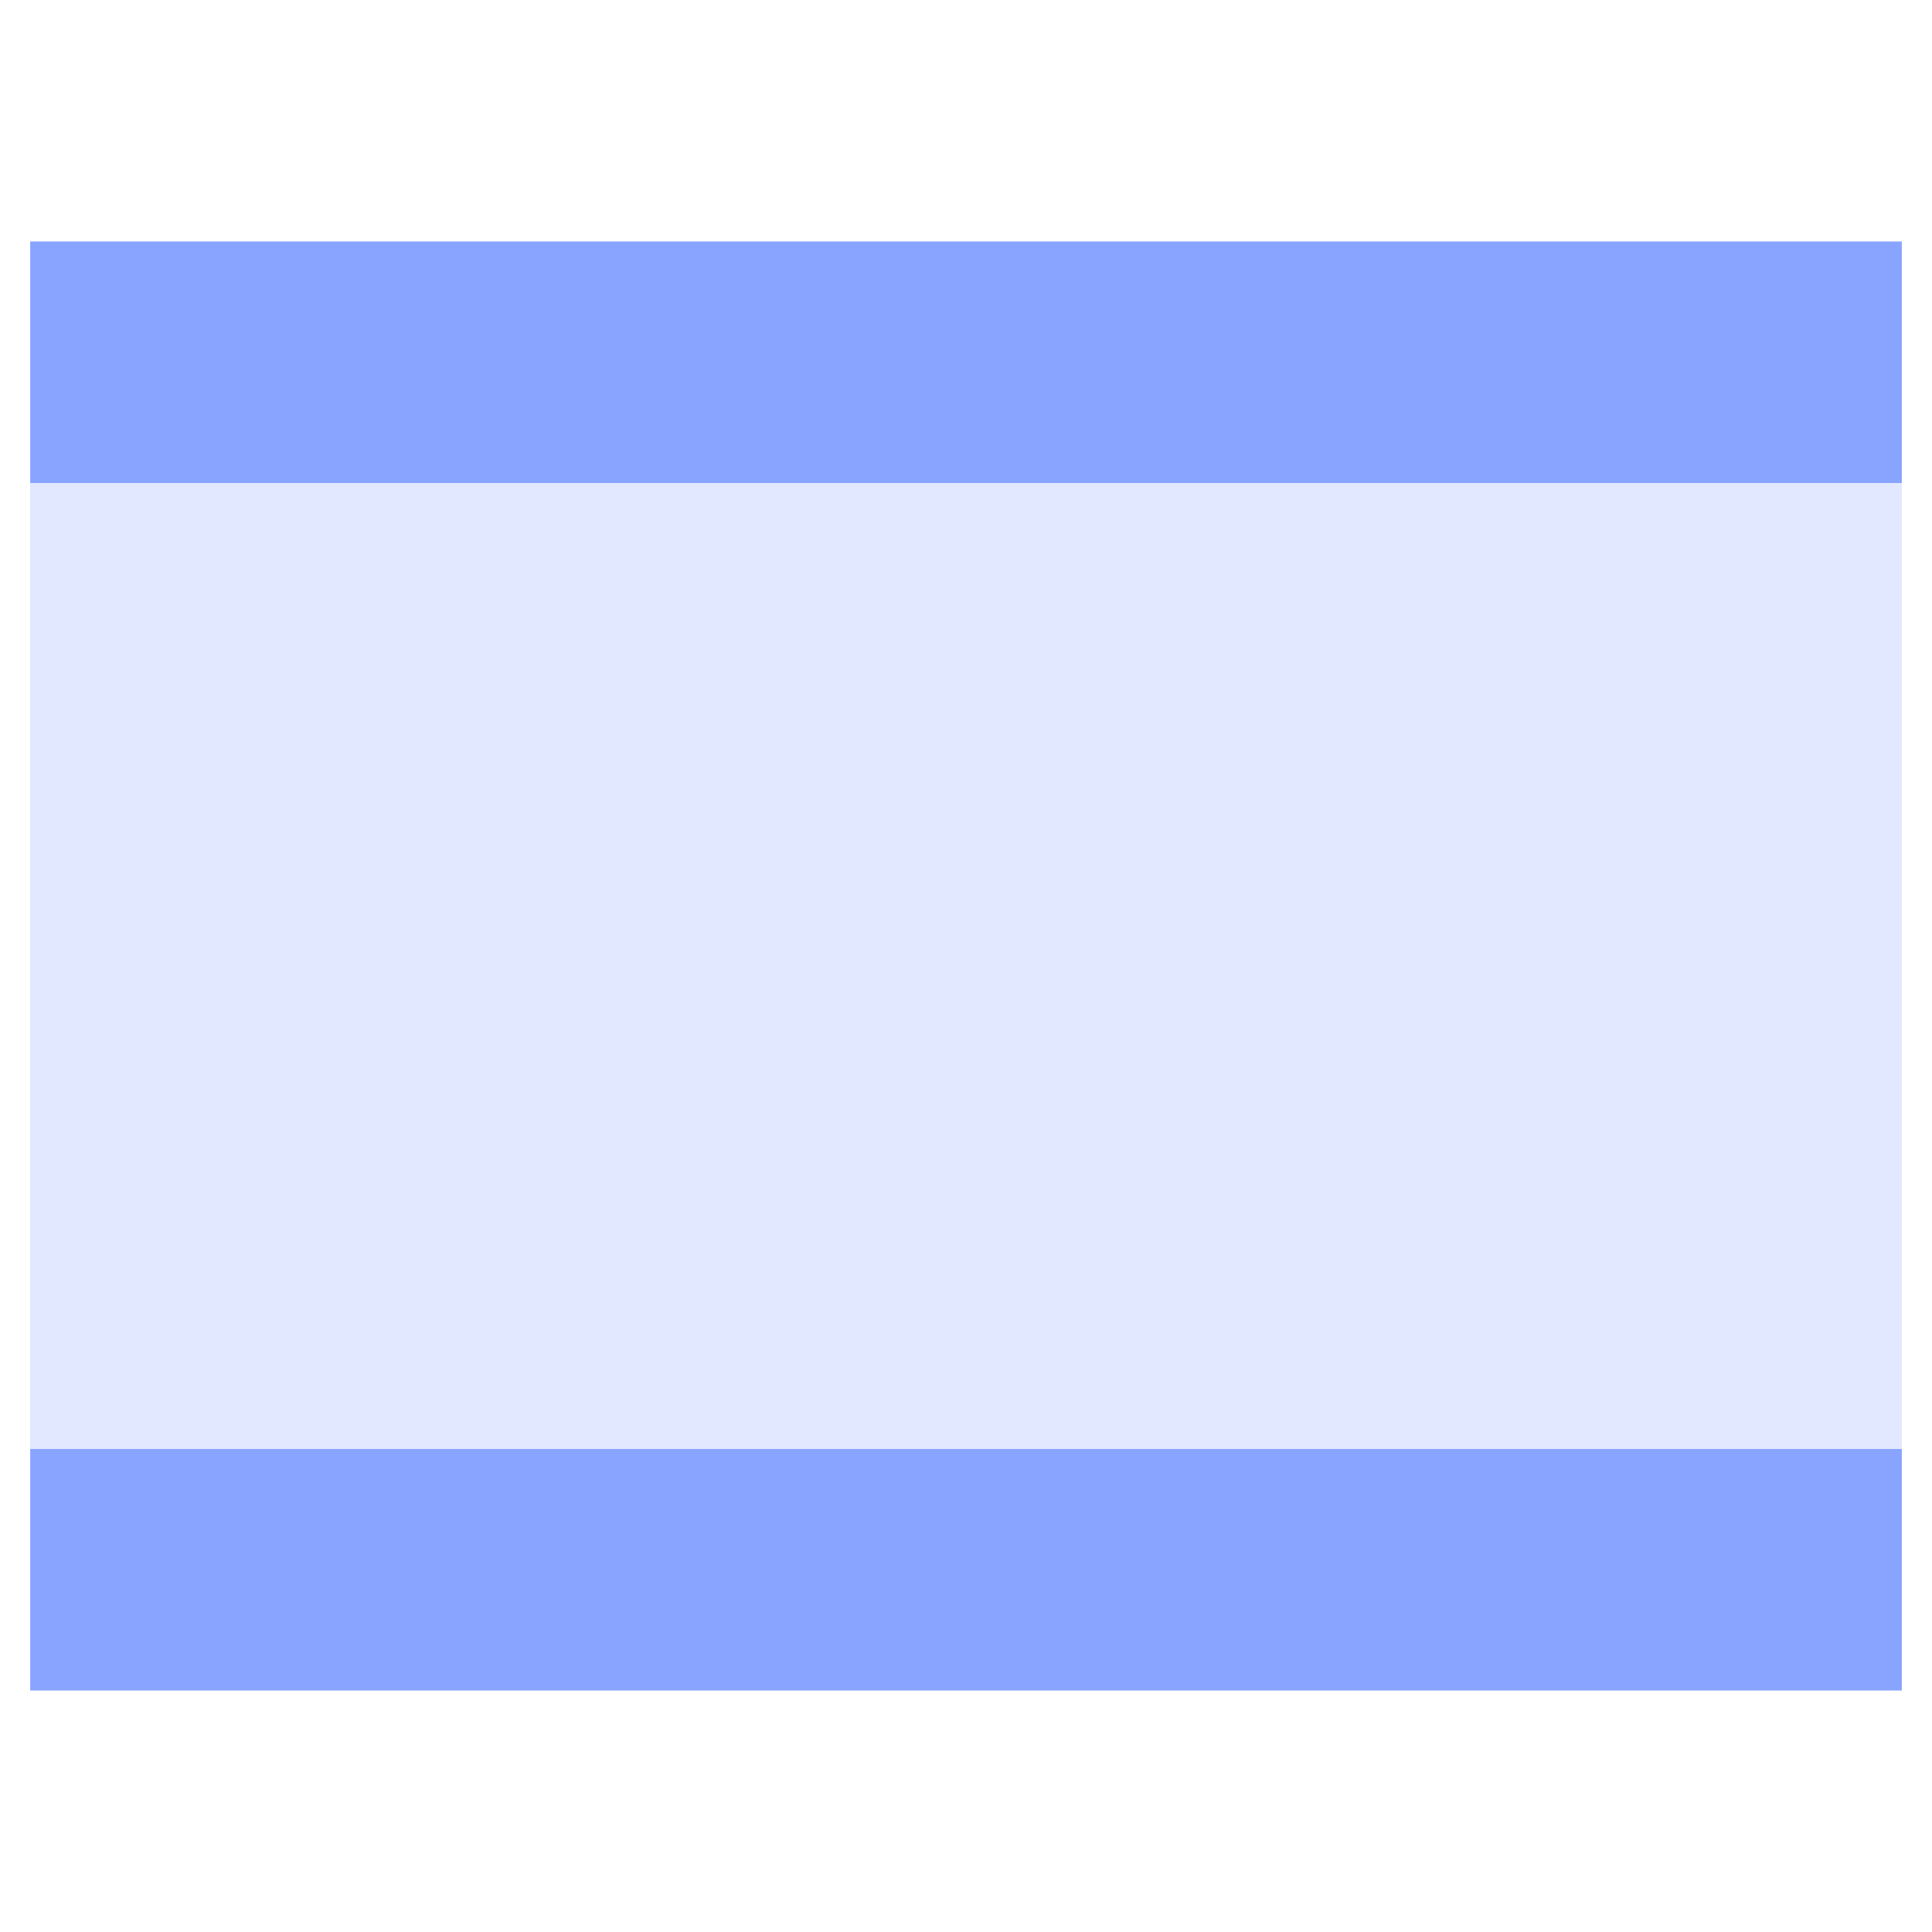 <svg xmlns="http://www.w3.org/2000/svg" width="32" height="32" style="fill-opacity:1;color-rendering:auto;color-interpolation:auto;text-rendering:auto;stroke:#000;stroke-linecap:square;stroke-miterlimit:10;shape-rendering:auto;stroke-opacity:1;fill:#000;stroke-dasharray:none;font-weight:400;stroke-width:1;font-family:&quot;Dialog&quot;;font-style:normal;stroke-linejoin:miter;font-size:12px;stroke-dashoffset:0;image-rendering:auto">
    <g style="stroke-linecap:round;fill:#88a4ff;stroke:#88a4ff">
        <path stroke="none" d="M.5 8V4h31v4Z" style="stroke:none"/>
    </g>
    <g stroke="none" style="fill:#88a4ff;fill-opacity:.251;stroke-opacity:.251;stroke-linecap:round;stroke:#88a4ff">
        <path d="M.5 24V8h31v16Z" style="stroke:none"/>
        <path d="M.5 28v-4h31v4Z" style="fill-opacity:1;stroke-opacity:1;stroke:none"/>
    </g>
</svg>
